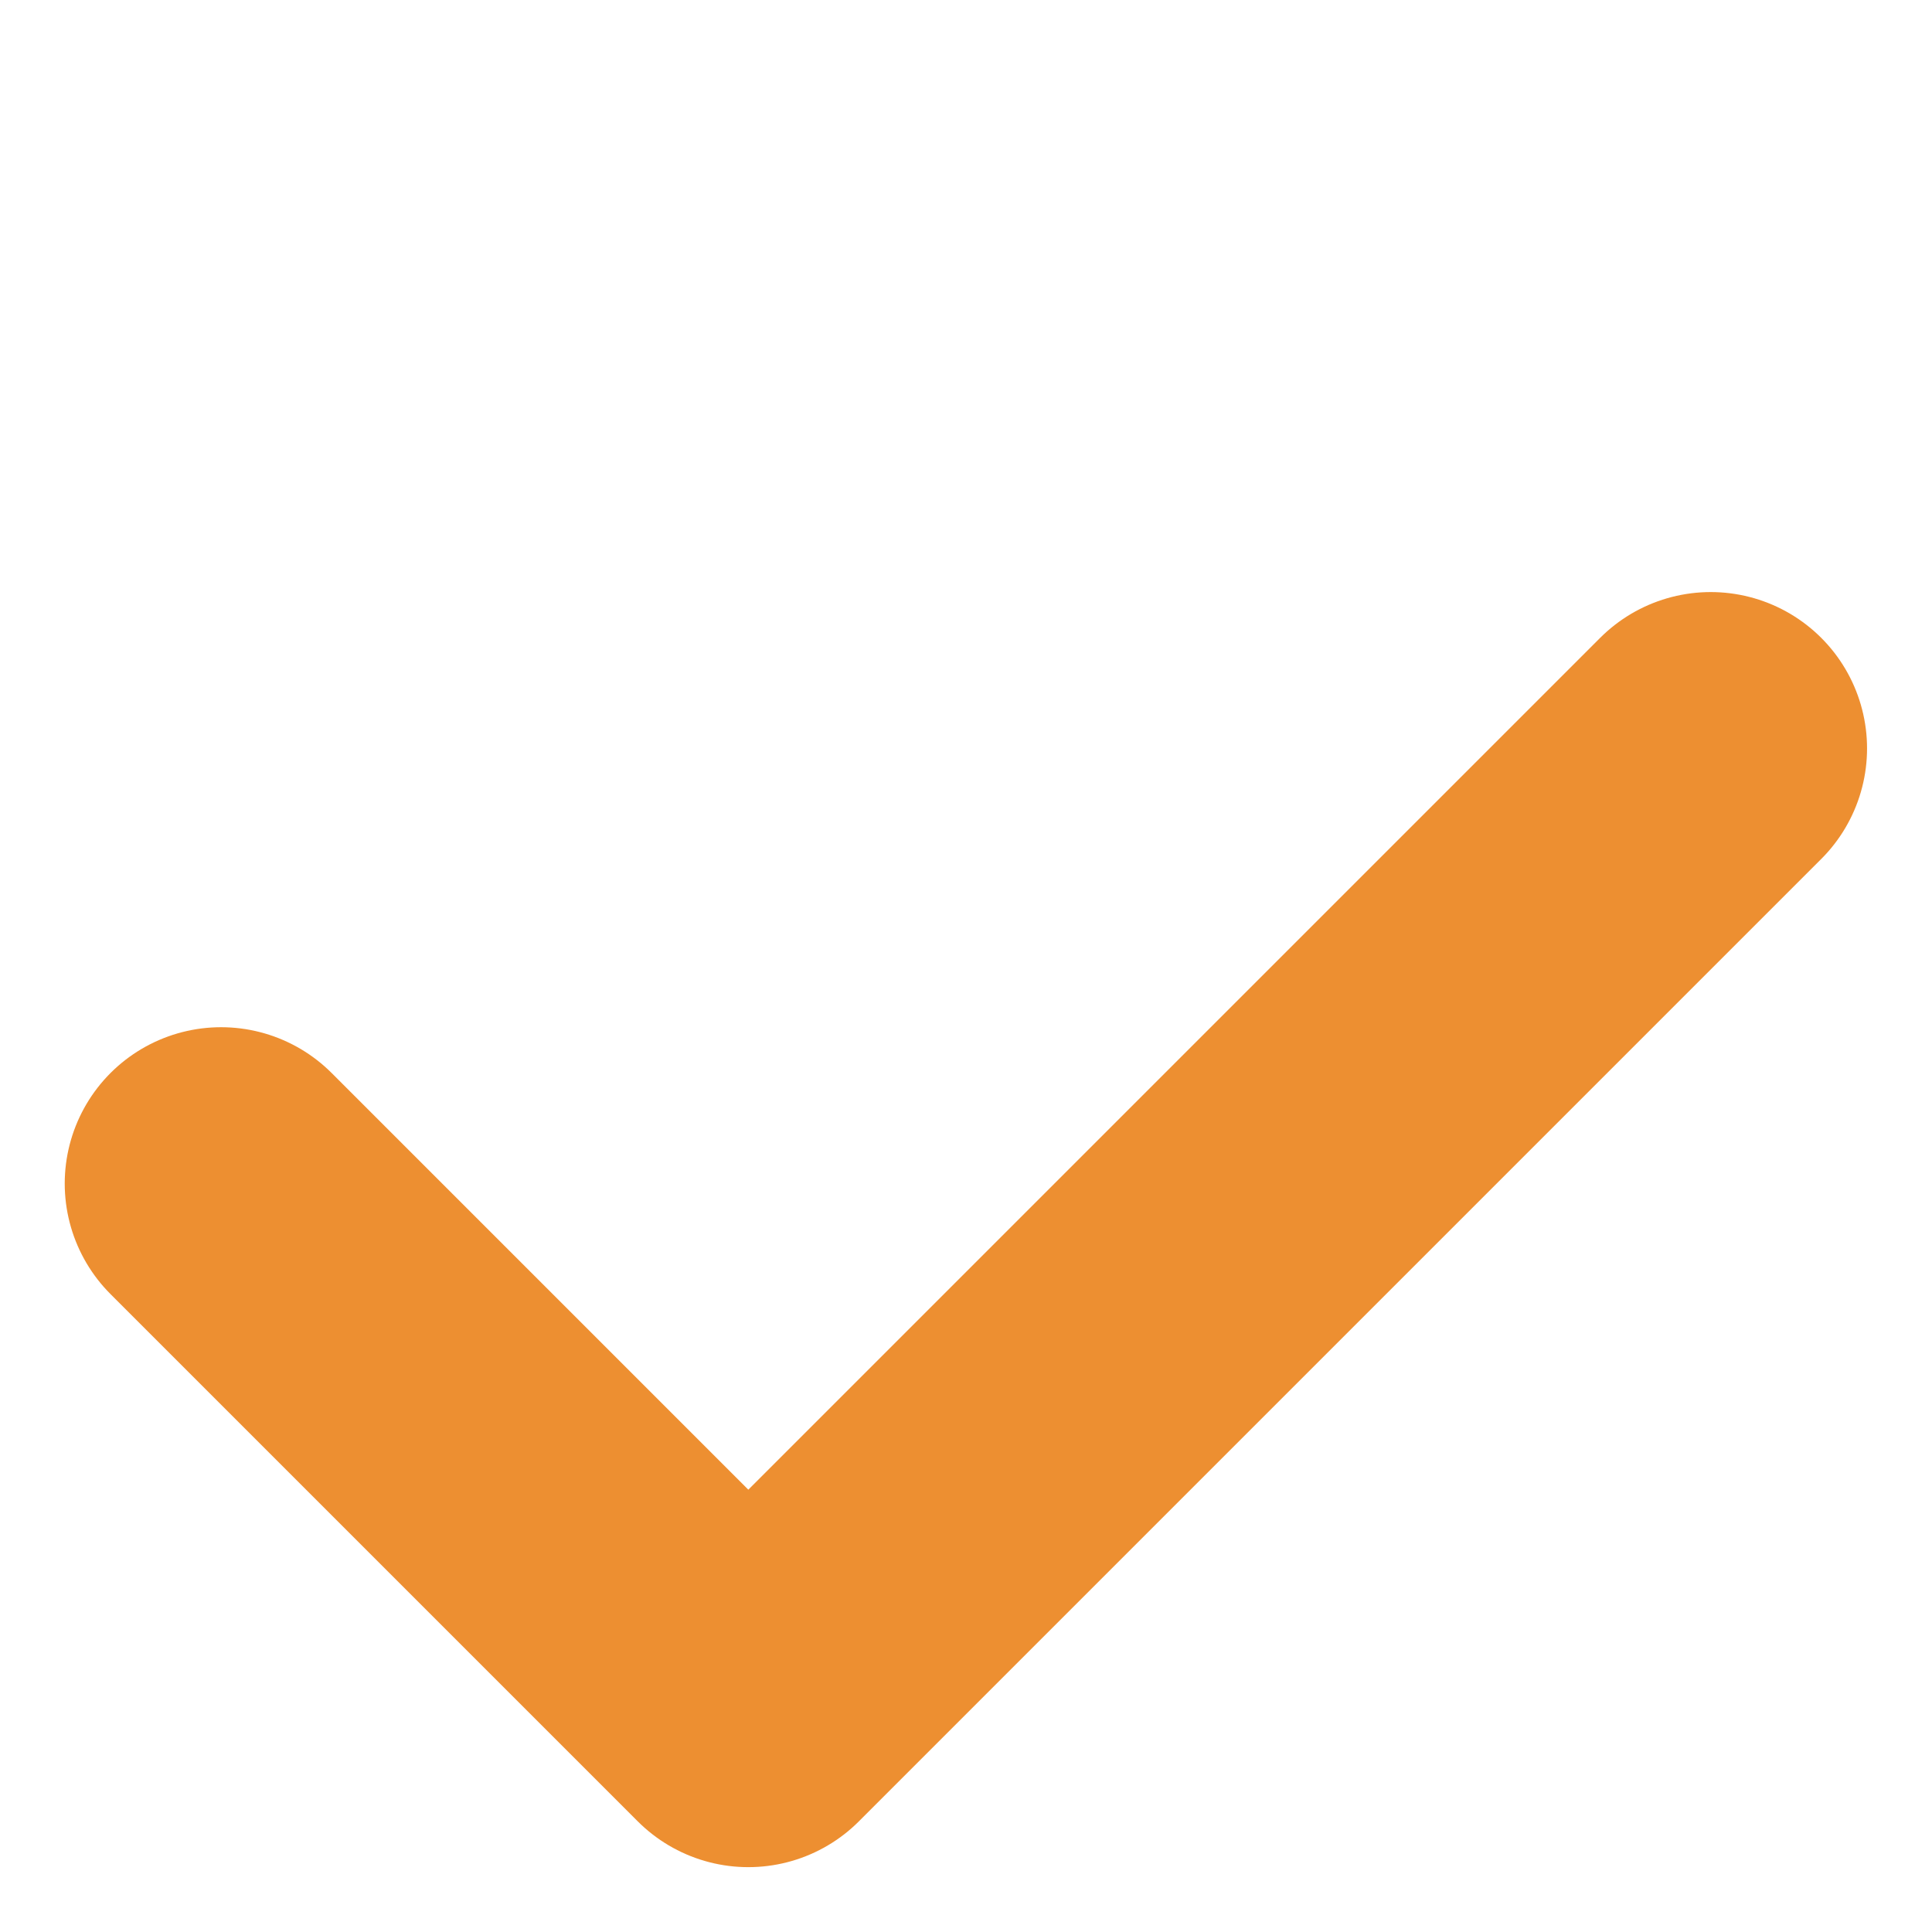 <svg xmlns="http://www.w3.org/2000/svg" width="12.357" height="12.357" viewBox="0 0 12.357 12.357"><g transform="translate(-1.286 -0.711)"><g transform="translate(2.7 2.125)"><path d="M0,0V4.769H8.705" transform="translate(0 6.156) rotate(-45)" fill="none" stroke="#ed8f31" stroke-linecap="round" stroke-linejoin="round" stroke-width="2"/></g></g></svg>